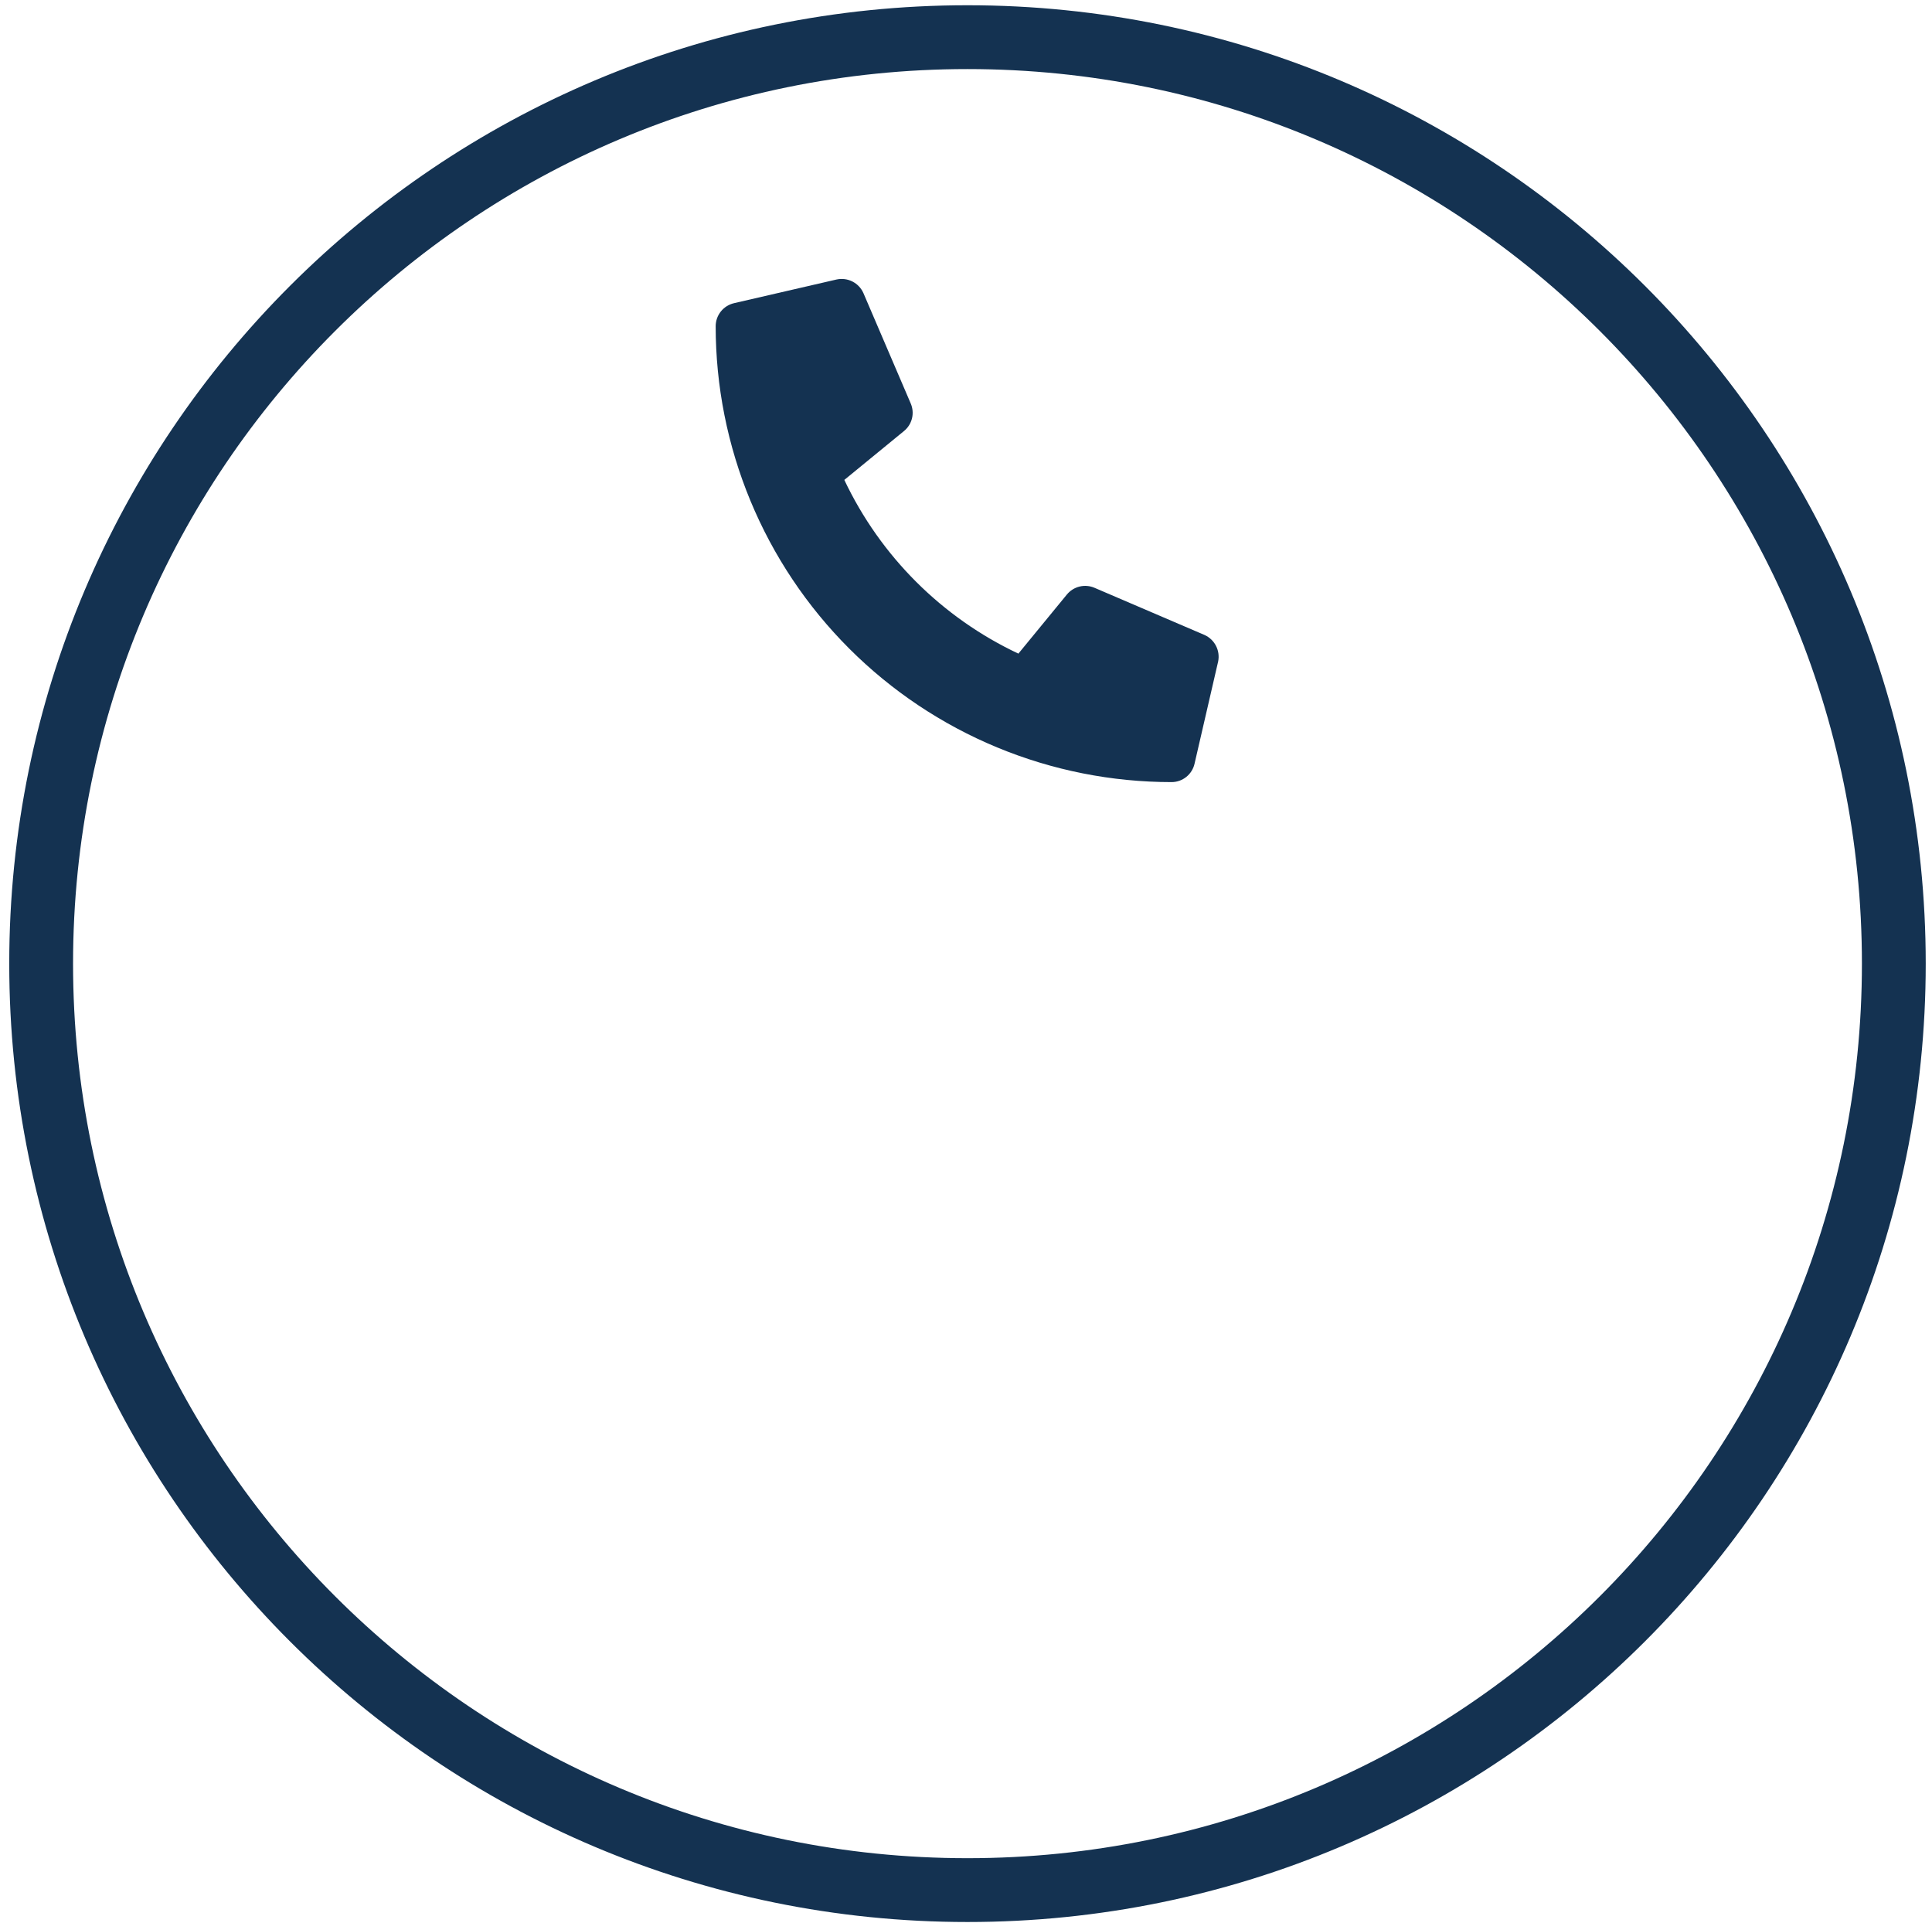 <svg width="208" height="207" viewBox="0 0 208 207" fill="none" xmlns="http://www.w3.org/2000/svg">
<path d="M129.7 68.36L117.85 63.28C117.339 63.057 116.769 63.008 116.227 63.139C115.685 63.271 115.201 63.577 114.85 64.01L109.64 70.36C101.414 66.488 94.79 59.877 90.9 51.66L97.31 46.41C97.746 46.061 98.054 45.577 98.186 45.034C98.318 44.492 98.266 43.92 98.04 43.41L92.96 31.56C92.721 31.015 92.3 30.57 91.769 30.302C91.238 30.034 90.63 29.959 90.05 30.09L79.05 32.63C78.485 32.755 77.978 33.069 77.615 33.519C77.251 33.97 77.052 34.531 77.05 35.11C77.05 41.556 78.32 47.939 80.787 53.894C83.254 59.85 86.87 65.261 91.429 69.818C95.987 74.376 101.399 77.991 107.355 80.457C113.311 82.923 119.694 84.191 126.14 84.19C126.718 84.187 127.277 83.988 127.726 83.624C128.175 83.26 128.487 82.755 128.61 82.19L131.15 71.19C131.261 70.624 131.178 70.037 130.915 69.524C130.652 69.01 130.224 68.601 129.7 68.36Z" fill="#143251"/>
<path d="M104.16 203.46C159.239 203.46 203.89 158.809 203.89 103.73C203.89 48.651 159.239 4 104.16 4C49.081 4 4.43 48.651 4.43 103.73C4.43 158.809 49.081 203.46 104.16 203.46Z" stroke="#143251" stroke-width="6.87" stroke-miterlimit="10"/>
</svg>
